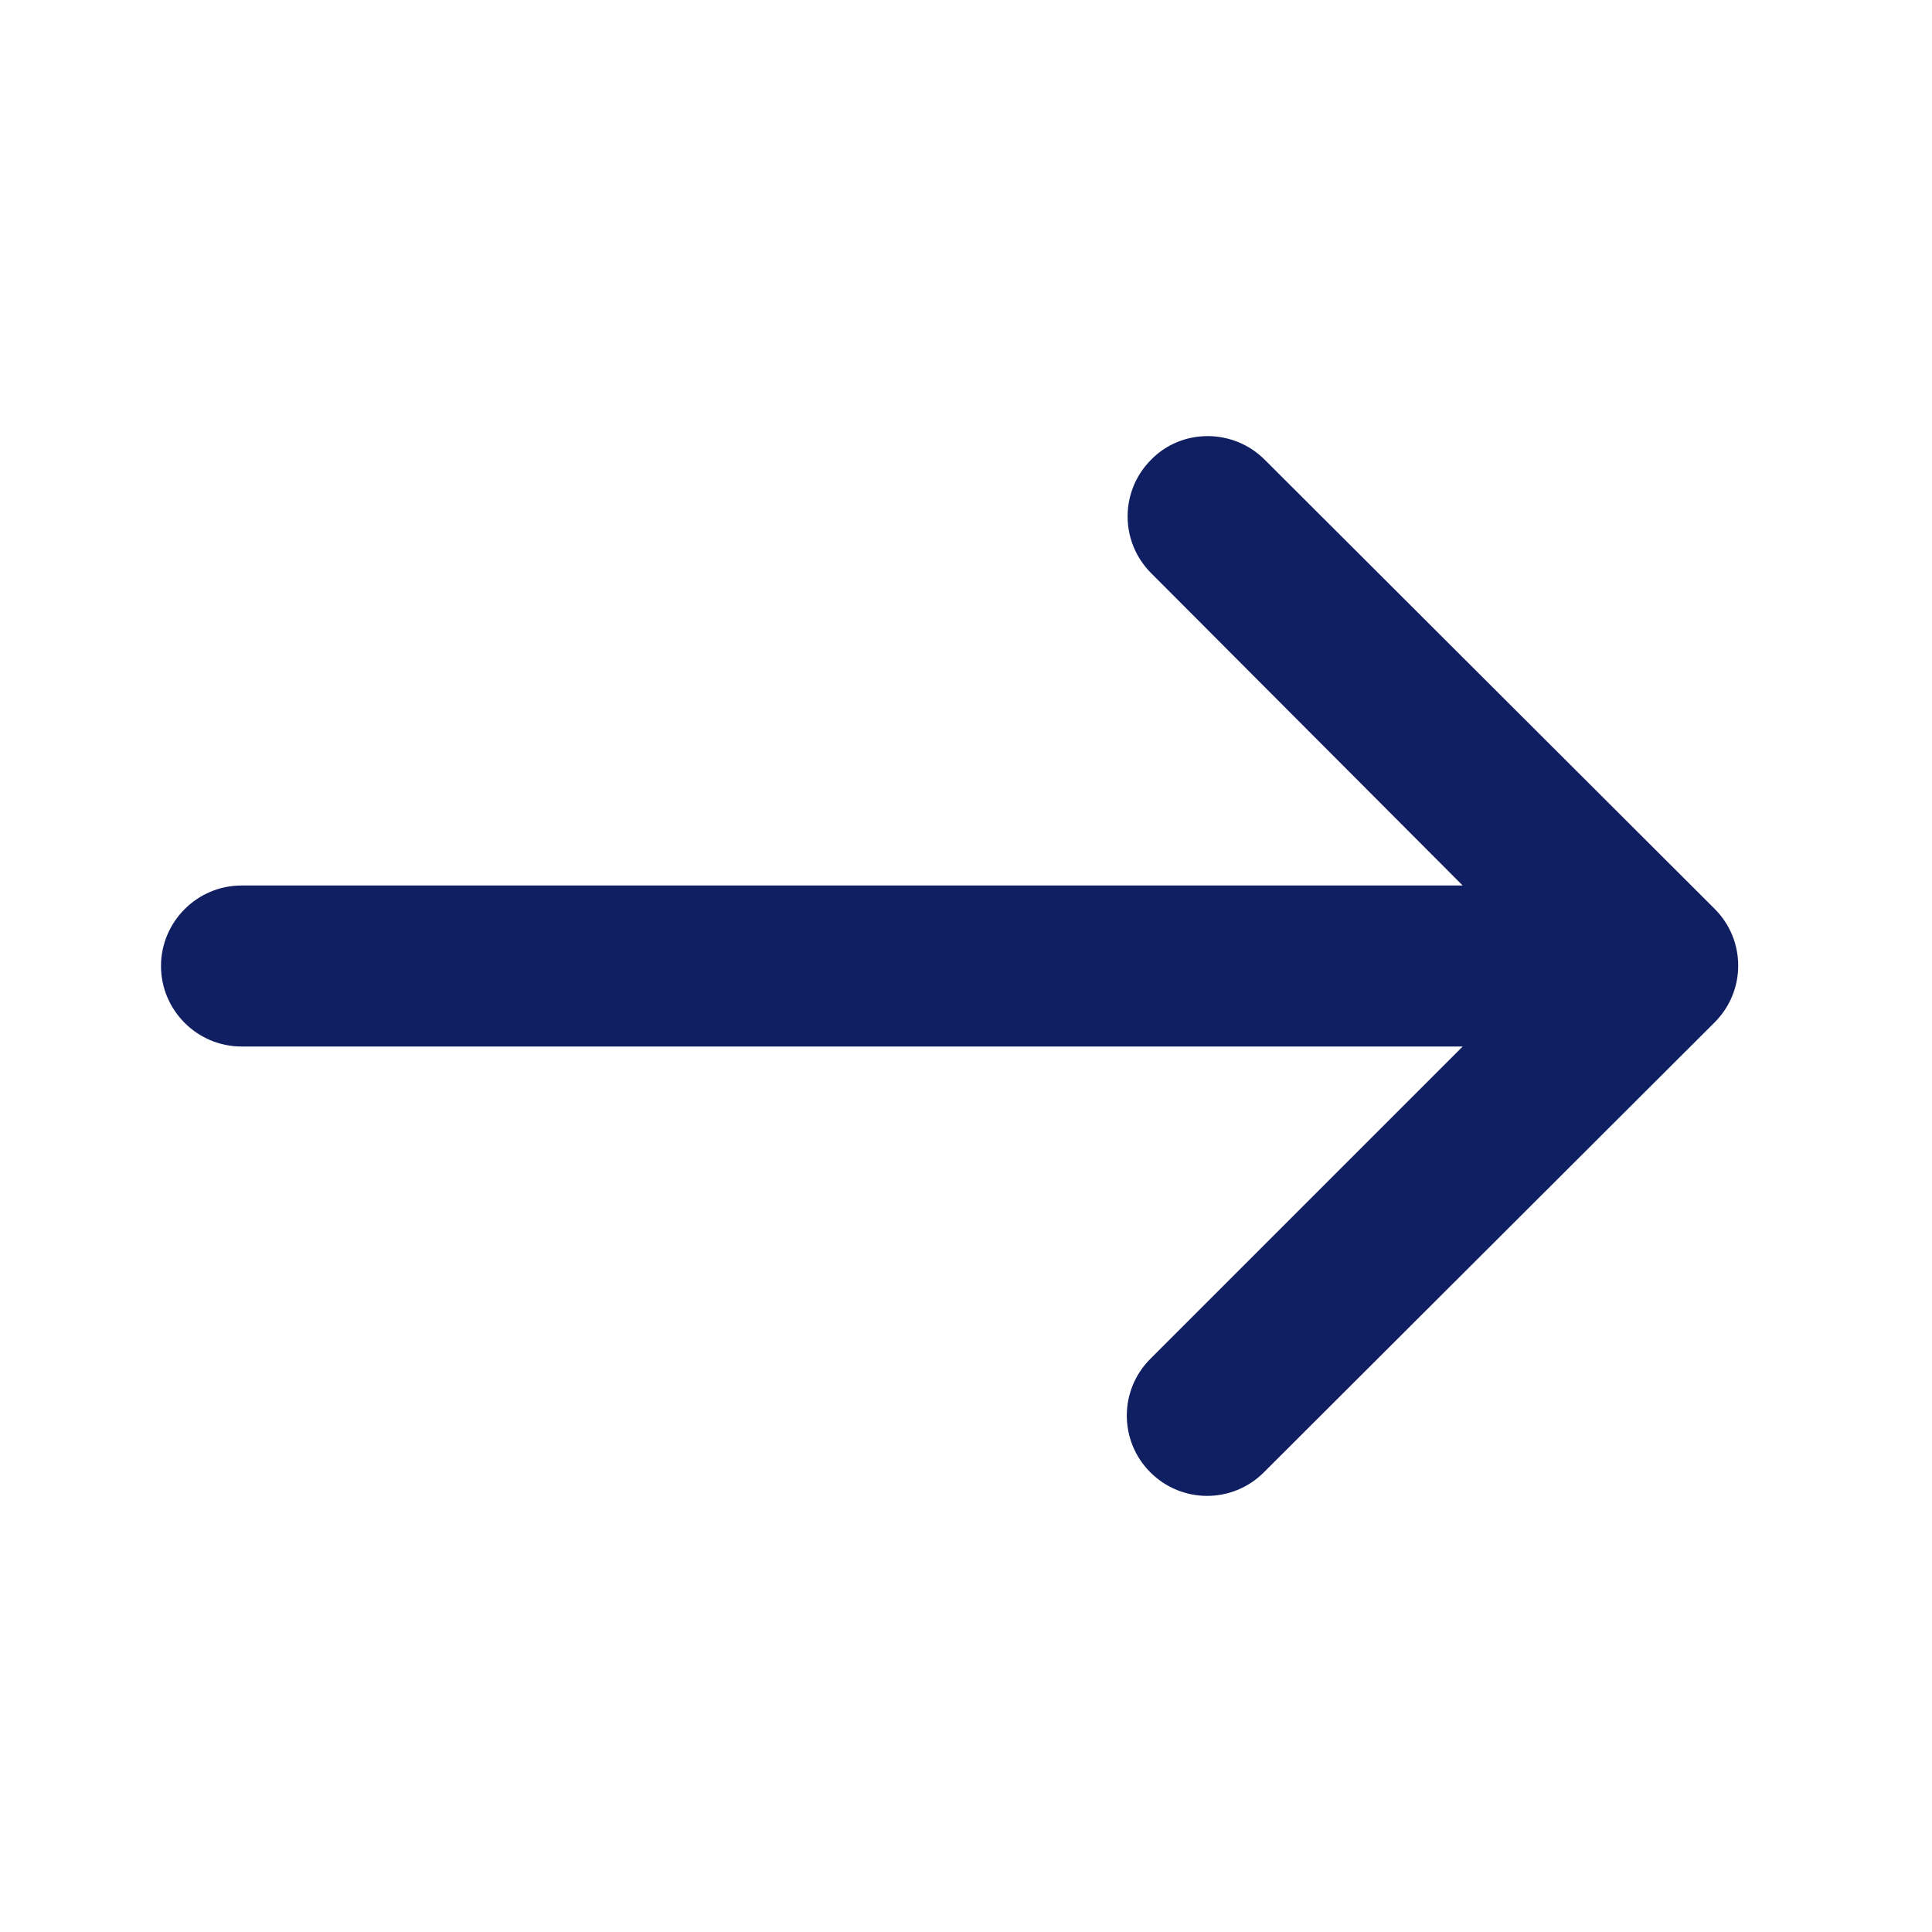 <svg width="24" height="24" viewBox="0 0 24 24" fill="none" xmlns="http://www.w3.org/2000/svg">
<g clip-path="url(#clip0_50_1454)">
<path d="M14.3 5.71C13.91 6.1 13.91 6.73 14.3 7.12L18.17 11L3 11C2.45 11 2 11.45 2 12C2 12.55 2.45 13 3 13L18.17 13L14.29 16.88C13.9 17.27 13.9 17.9 14.29 18.29C14.68 18.68 15.31 18.68 15.7 18.29L21.3 12.7C21.69 12.31 21.69 11.68 21.3 11.29L15.71 5.71C15.32 5.32 14.68 5.32 14.3 5.71Z" fill="#101F62"/>
</g>
<defs>
<clipPath id="clip0_50_1454">
<rect width="24" height="24" fill="white" transform="matrix(0 1 -1 0 24 0)"/>
</clipPath>
</defs>
</svg>

